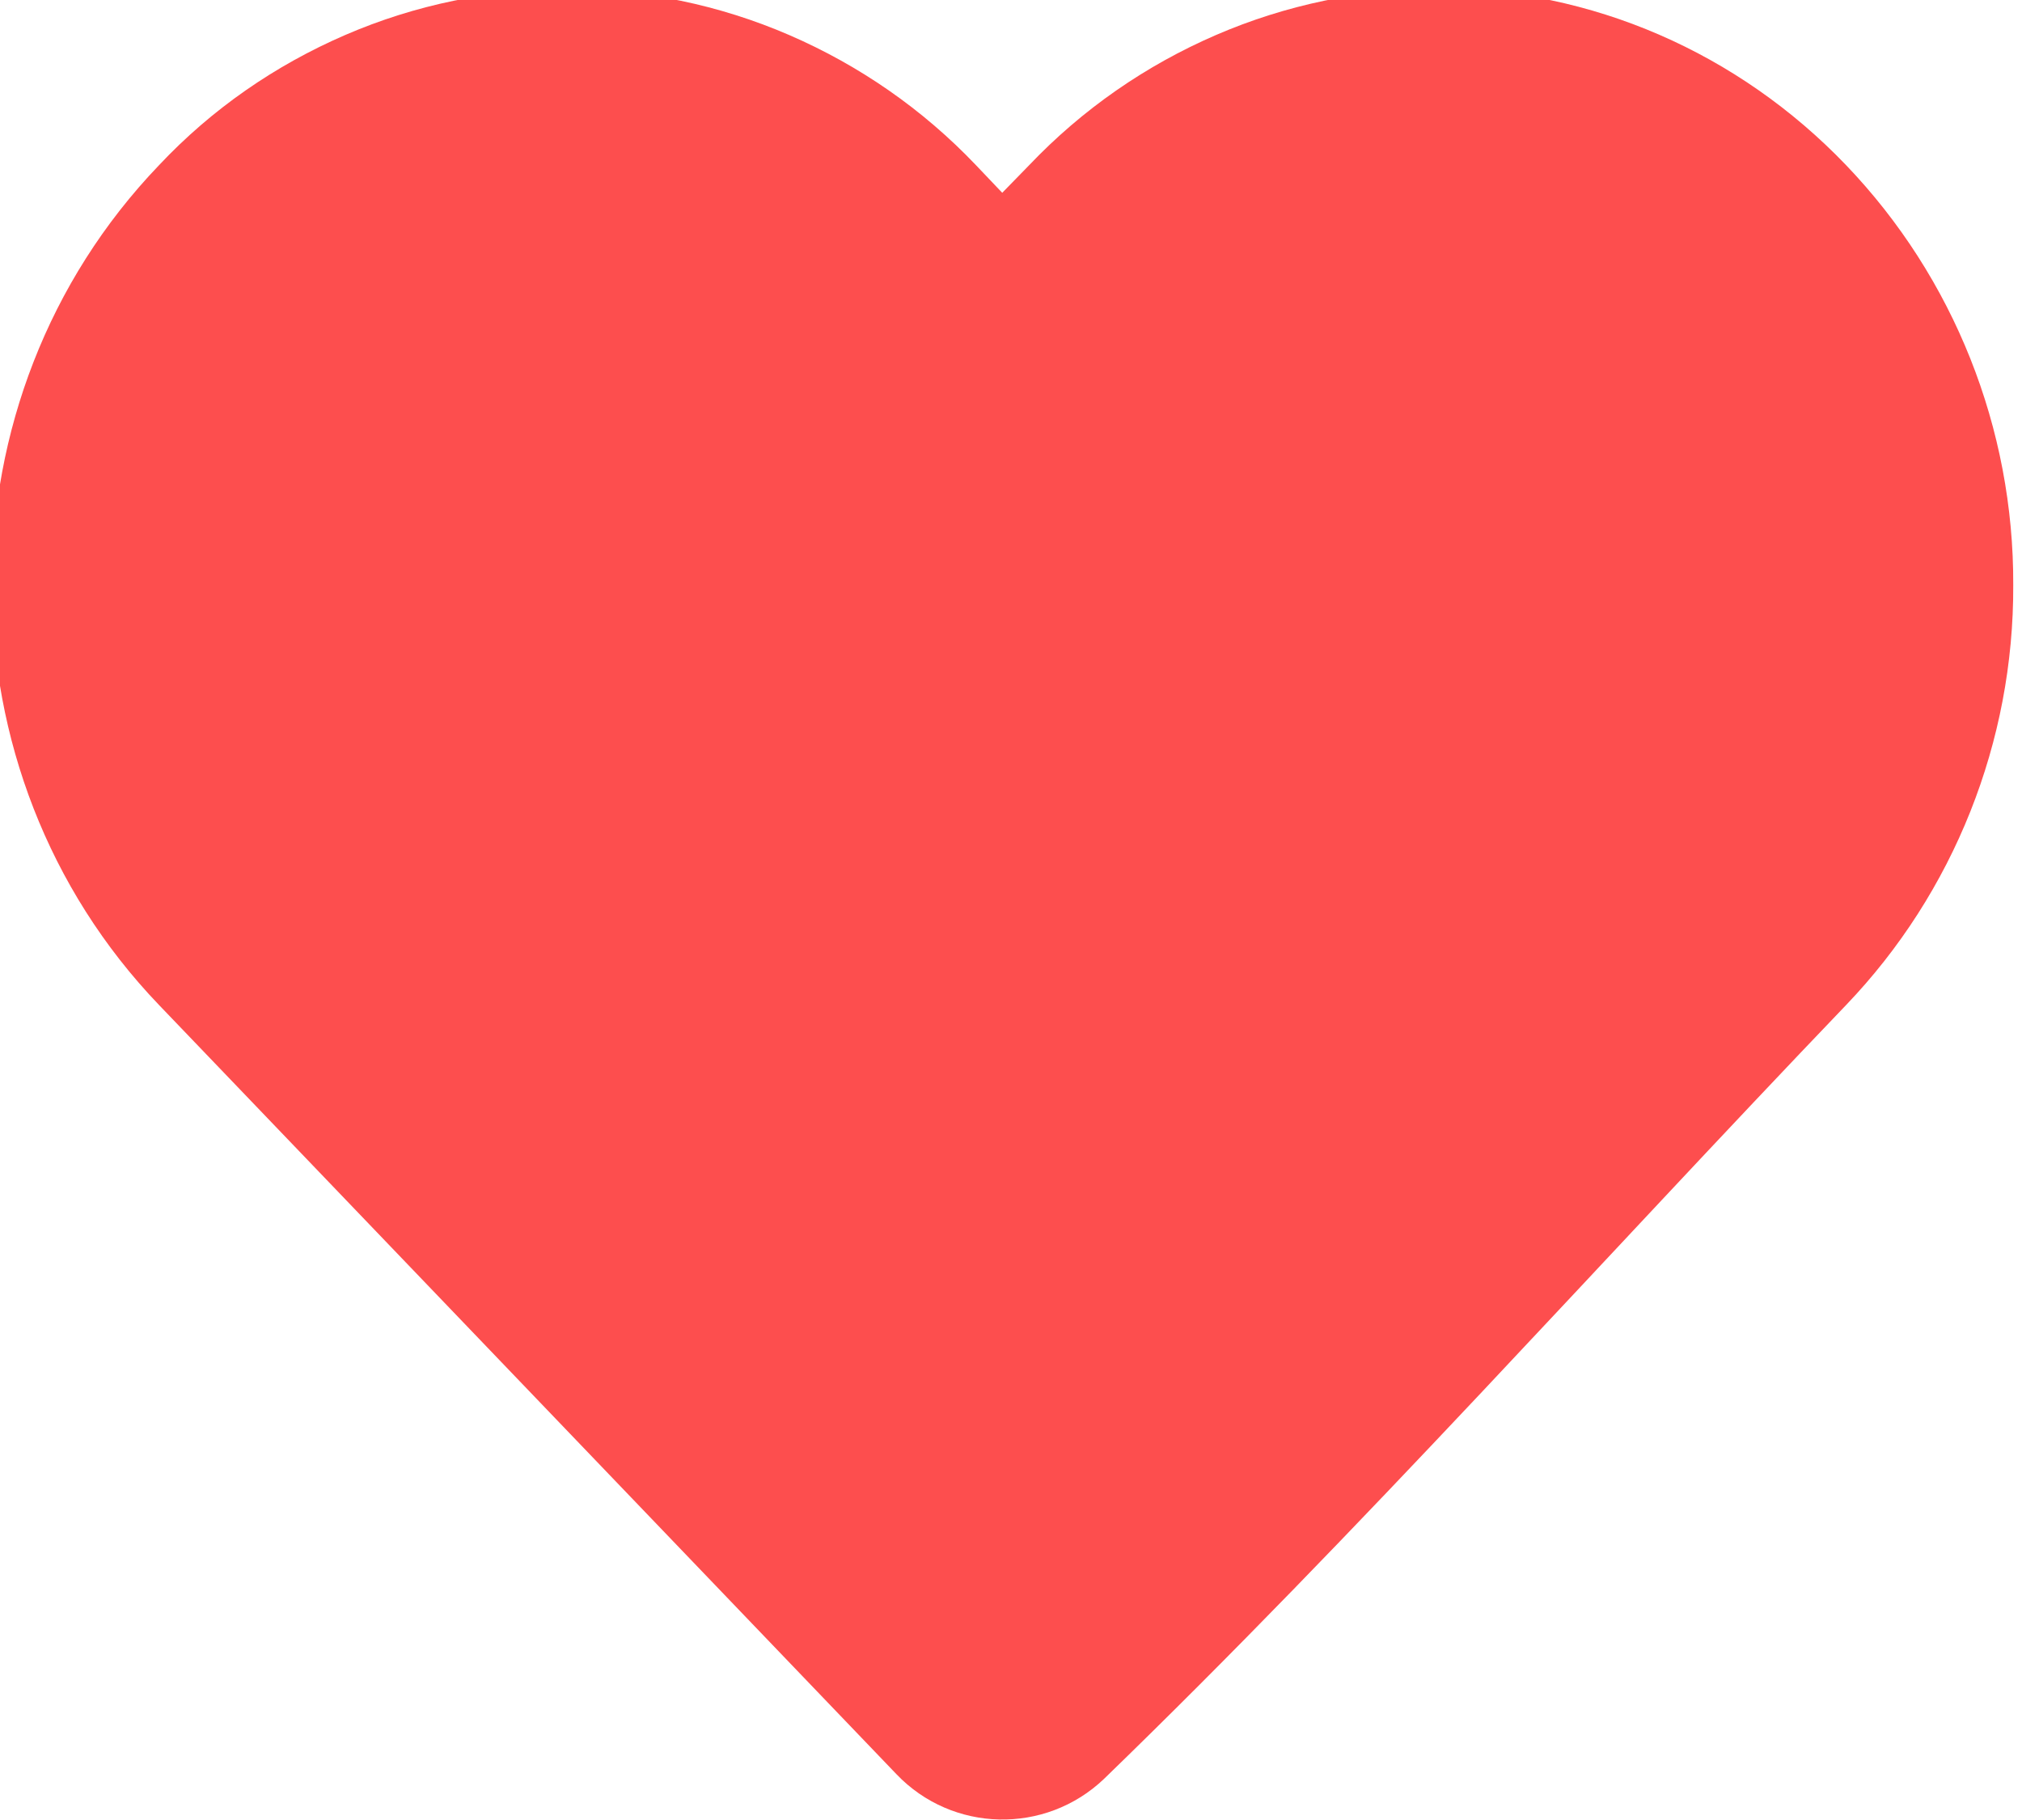 <svg width="30" height="27" viewBox="0 0 30 27" fill="none" xmlns="http://www.w3.org/2000/svg" xmlns:xlink="http://www.w3.org/1999/xlink">
	<desc>
			Created with Pixso.
	</desc>
	<defs/>
	<path id="Vector" d="M29.87 8.68C29.88 11 28.99 13.24 27.39 14.91C23.73 18.73 20.18 22.71 16.38 26.39C15.51 27.22 14.13 27.19 13.3 26.32L2.36 14.91C-0.95 11.46 -0.95 5.9 2.36 2.45C3.14 1.62 4.08 0.97 5.12 0.52C6.16 0.07 7.28 -0.16 8.42 -0.16C9.55 -0.16 10.67 0.07 11.71 0.52C12.75 0.97 13.69 1.62 14.48 2.45L14.87 2.86L15.27 2.45C16.06 1.62 17 0.97 18.04 0.52C19.08 0.07 20.2 -0.16 21.33 -0.17C23.61 -0.17 25.79 0.78 27.39 2.45C28.99 4.12 29.88 6.36 29.87 8.68Z" fill="#FD4E4E" fill-opacity="1" fill-rule="nonzero"/>
</svg>
